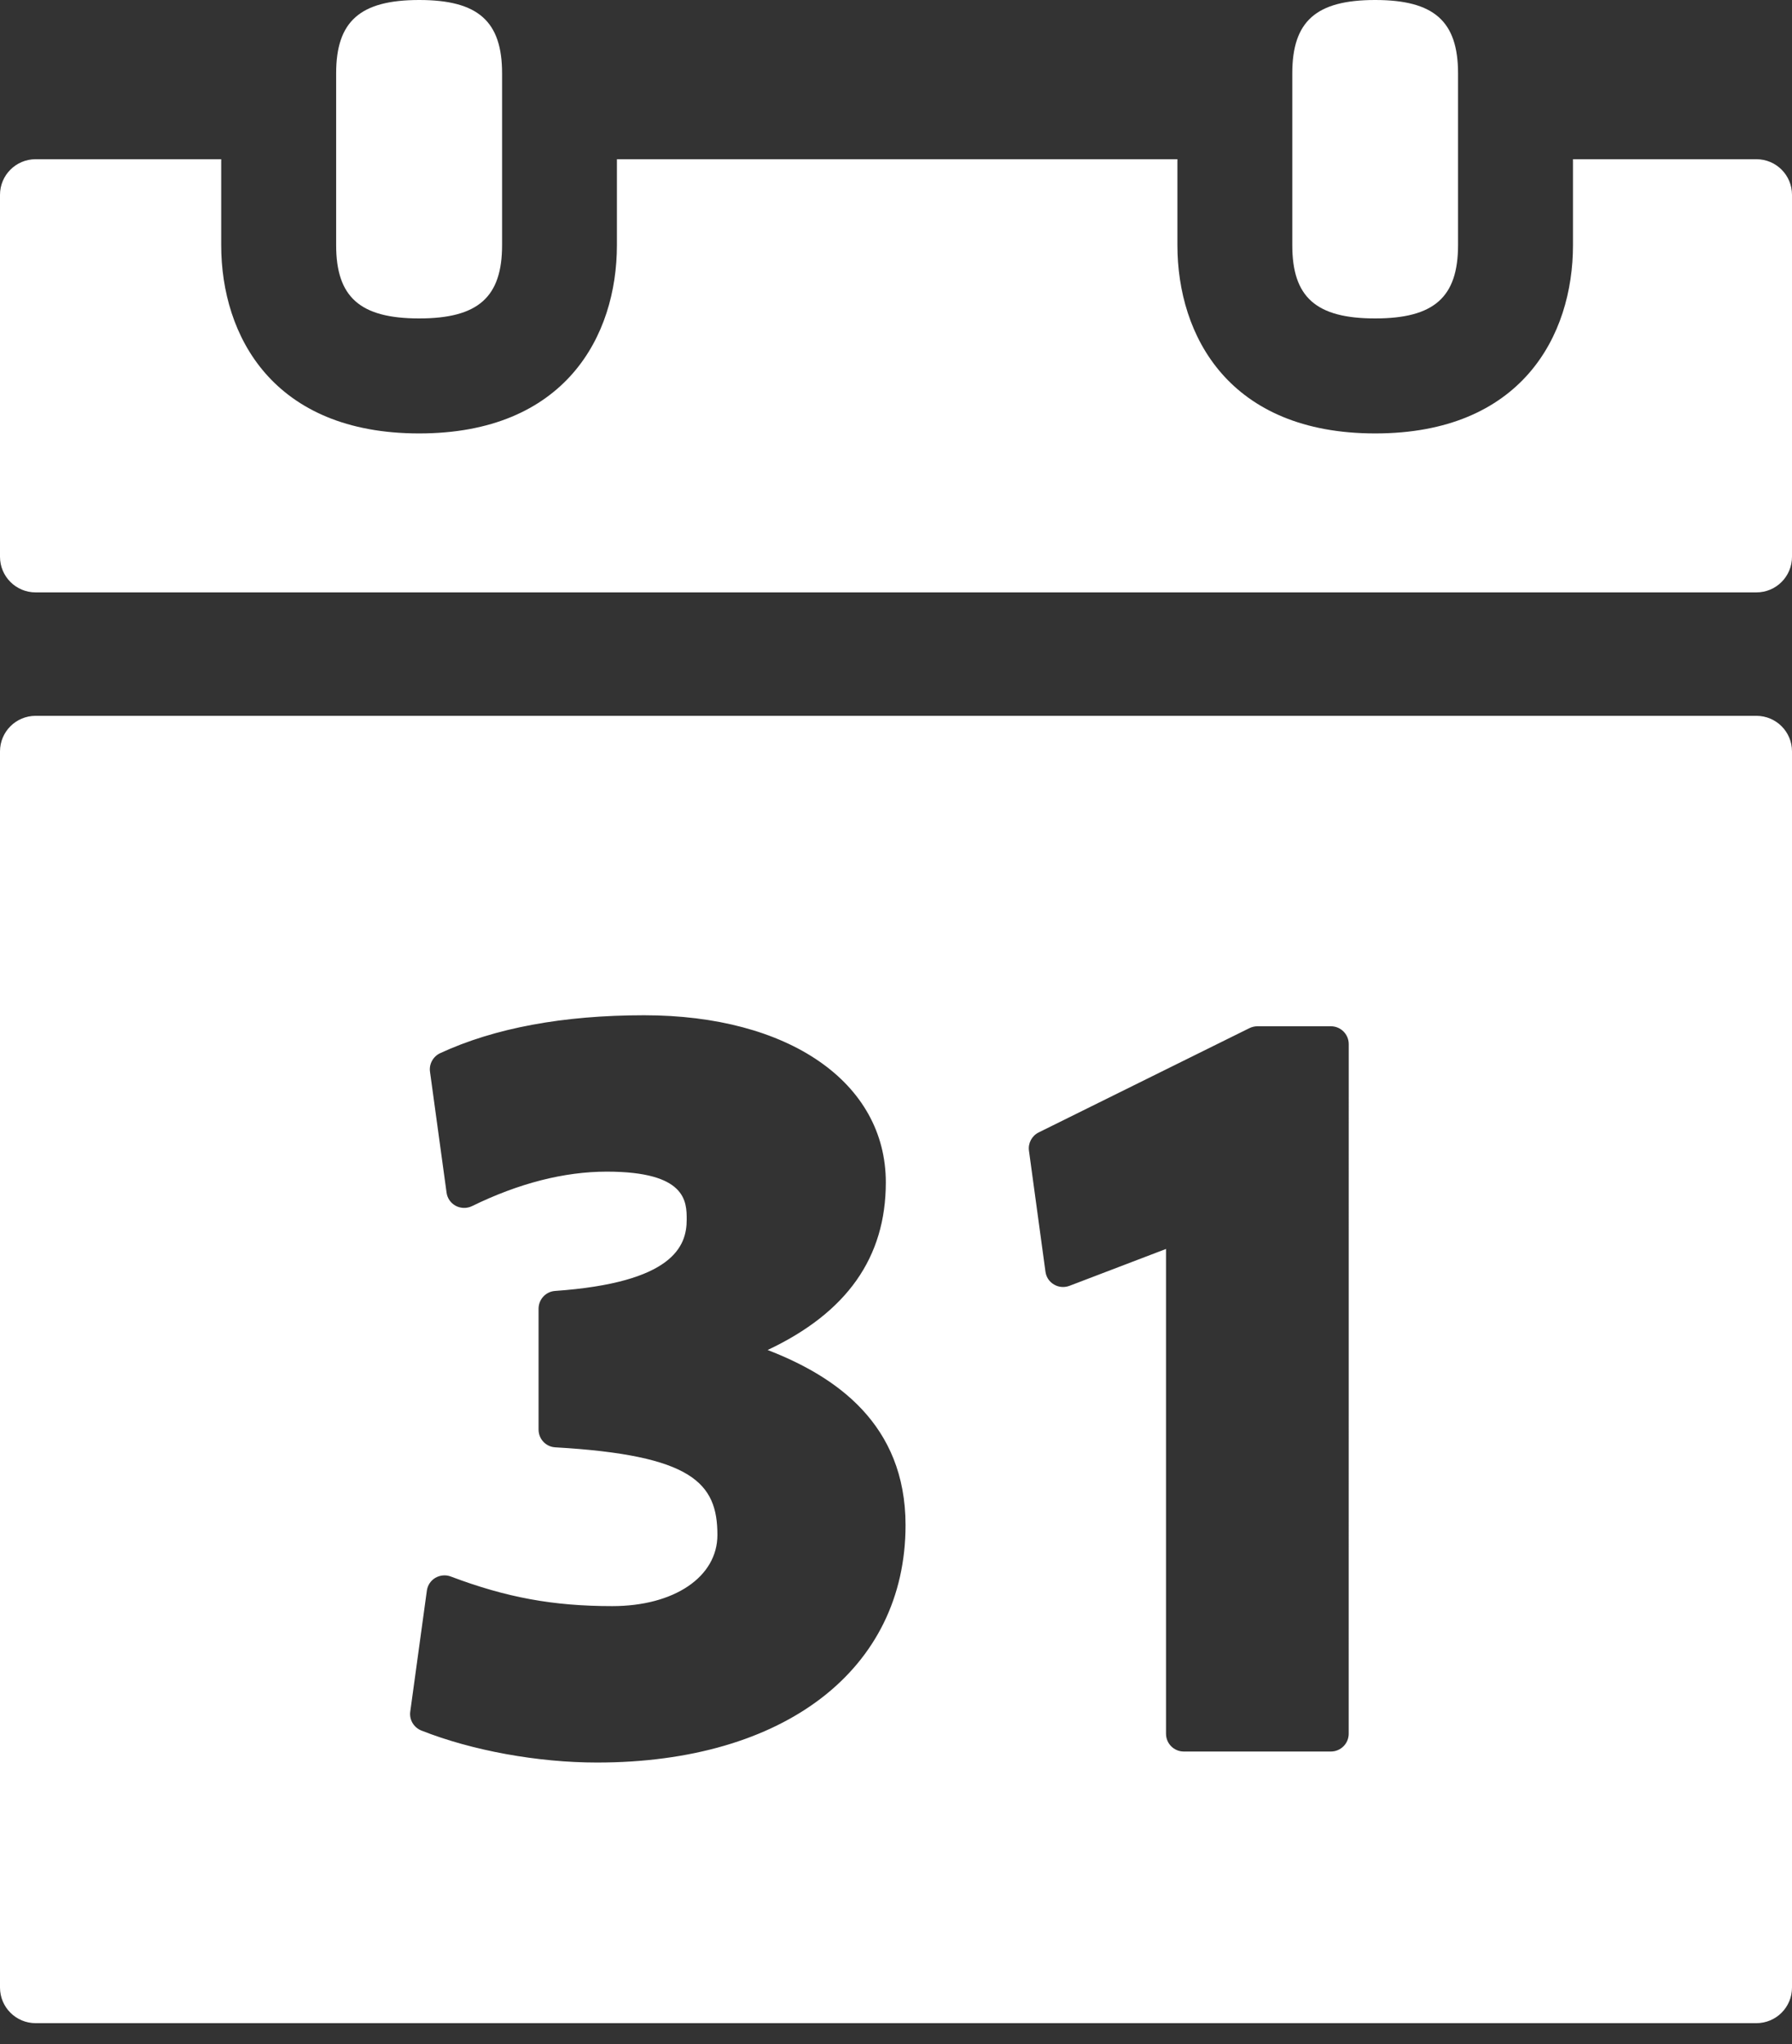 <svg width="50" height="57" viewBox="0 0 50 57" fill="none" xmlns="http://www.w3.org/2000/svg">
<rect x="0" y="0" width="50" height="57" fill="#333333" stroke="none"/>
<path d="M49.006 19.962H0.994C0.445 19.962 0 20.406 0 20.954V55.426C0 55.974 0.445 56.419 0.994 56.419H49.005C49.557 56.419 50 55.974 50 55.426V20.954C50 20.406 49.557 19.962 49.006 19.962ZM16.658 49.151C15.001 49.151 13.171 48.818 11.758 48.259C11.545 48.175 11.415 47.957 11.447 47.73L11.91 44.359C11.929 44.21 12.017 44.078 12.146 44.001C12.279 43.924 12.438 43.91 12.576 43.963C14.129 44.549 15.435 44.789 17.084 44.789C18.813 44.789 20.017 43.973 20.017 42.805C20.017 41.355 19.318 40.58 15.494 40.361C15.231 40.347 15.027 40.129 15.027 39.866V36.496C15.027 36.236 15.227 36.019 15.486 36C18.779 35.768 19.16 34.755 19.16 34.014C19.16 33.513 19.16 32.673 16.931 32.673C15.738 32.673 14.472 32.998 13.169 33.635C13.025 33.704 12.857 33.7 12.719 33.628C12.576 33.553 12.481 33.415 12.46 33.258L11.998 29.889C11.967 29.673 12.084 29.462 12.28 29.37C13.797 28.668 15.712 28.312 17.974 28.312C22.006 28.312 24.716 30.185 24.716 32.973C24.716 35.063 23.635 36.602 21.418 37.647C23.321 38.381 25.266 39.713 25.266 42.531C25.266 46.552 21.889 49.151 16.658 49.151ZM37.631 48.348C37.631 48.622 37.408 48.844 37.134 48.844H33.031C32.755 48.844 32.534 48.622 32.534 48.348V34.829L29.838 35.858C29.693 35.911 29.537 35.898 29.407 35.82C29.276 35.744 29.189 35.611 29.17 35.461L28.71 32.09C28.681 31.879 28.791 31.673 28.982 31.579L34.864 28.67C34.933 28.637 35.008 28.619 35.085 28.619H37.135C37.409 28.619 37.632 28.842 37.632 29.116L37.631 48.348Z" fill="white"/>
<path d="M49.006 4.44H43.889V6.835C43.889 9.375 42.441 12.087 38.371 12.087C34.301 12.087 32.852 9.375 32.852 6.835V4.44H17.213V6.835C17.213 9.375 15.765 12.087 11.695 12.087C7.624 12.087 6.172 9.375 6.172 6.835V4.44H0.994C0.445 4.44 0 4.884 0 5.433V15.526C0 16.076 0.445 16.52 0.994 16.52H49.005C49.557 16.52 50 16.076 50 15.526V5.433C50 4.884 49.557 4.44 49.006 4.44Z" fill="white"/>
<path d="M11.696 8.88C13.341 8.88 14.009 8.288 14.009 6.835V4.44V2.046C14.009 0.592 13.341 0 11.696 0C10.047 0 9.379 0.593 9.379 2.046V4.44V6.835C9.379 8.288 10.047 8.88 11.696 8.88Z" fill="white"/>
<path d="M38.369 8.88C40.014 8.88 40.682 8.288 40.682 6.835V4.44V2.046C40.682 0.592 40.014 0 38.369 0C36.72 0 36.057 0.593 36.057 2.046V4.44V6.835C36.056 8.288 36.72 8.88 38.369 8.88Z" fill="white"/>
</svg>

